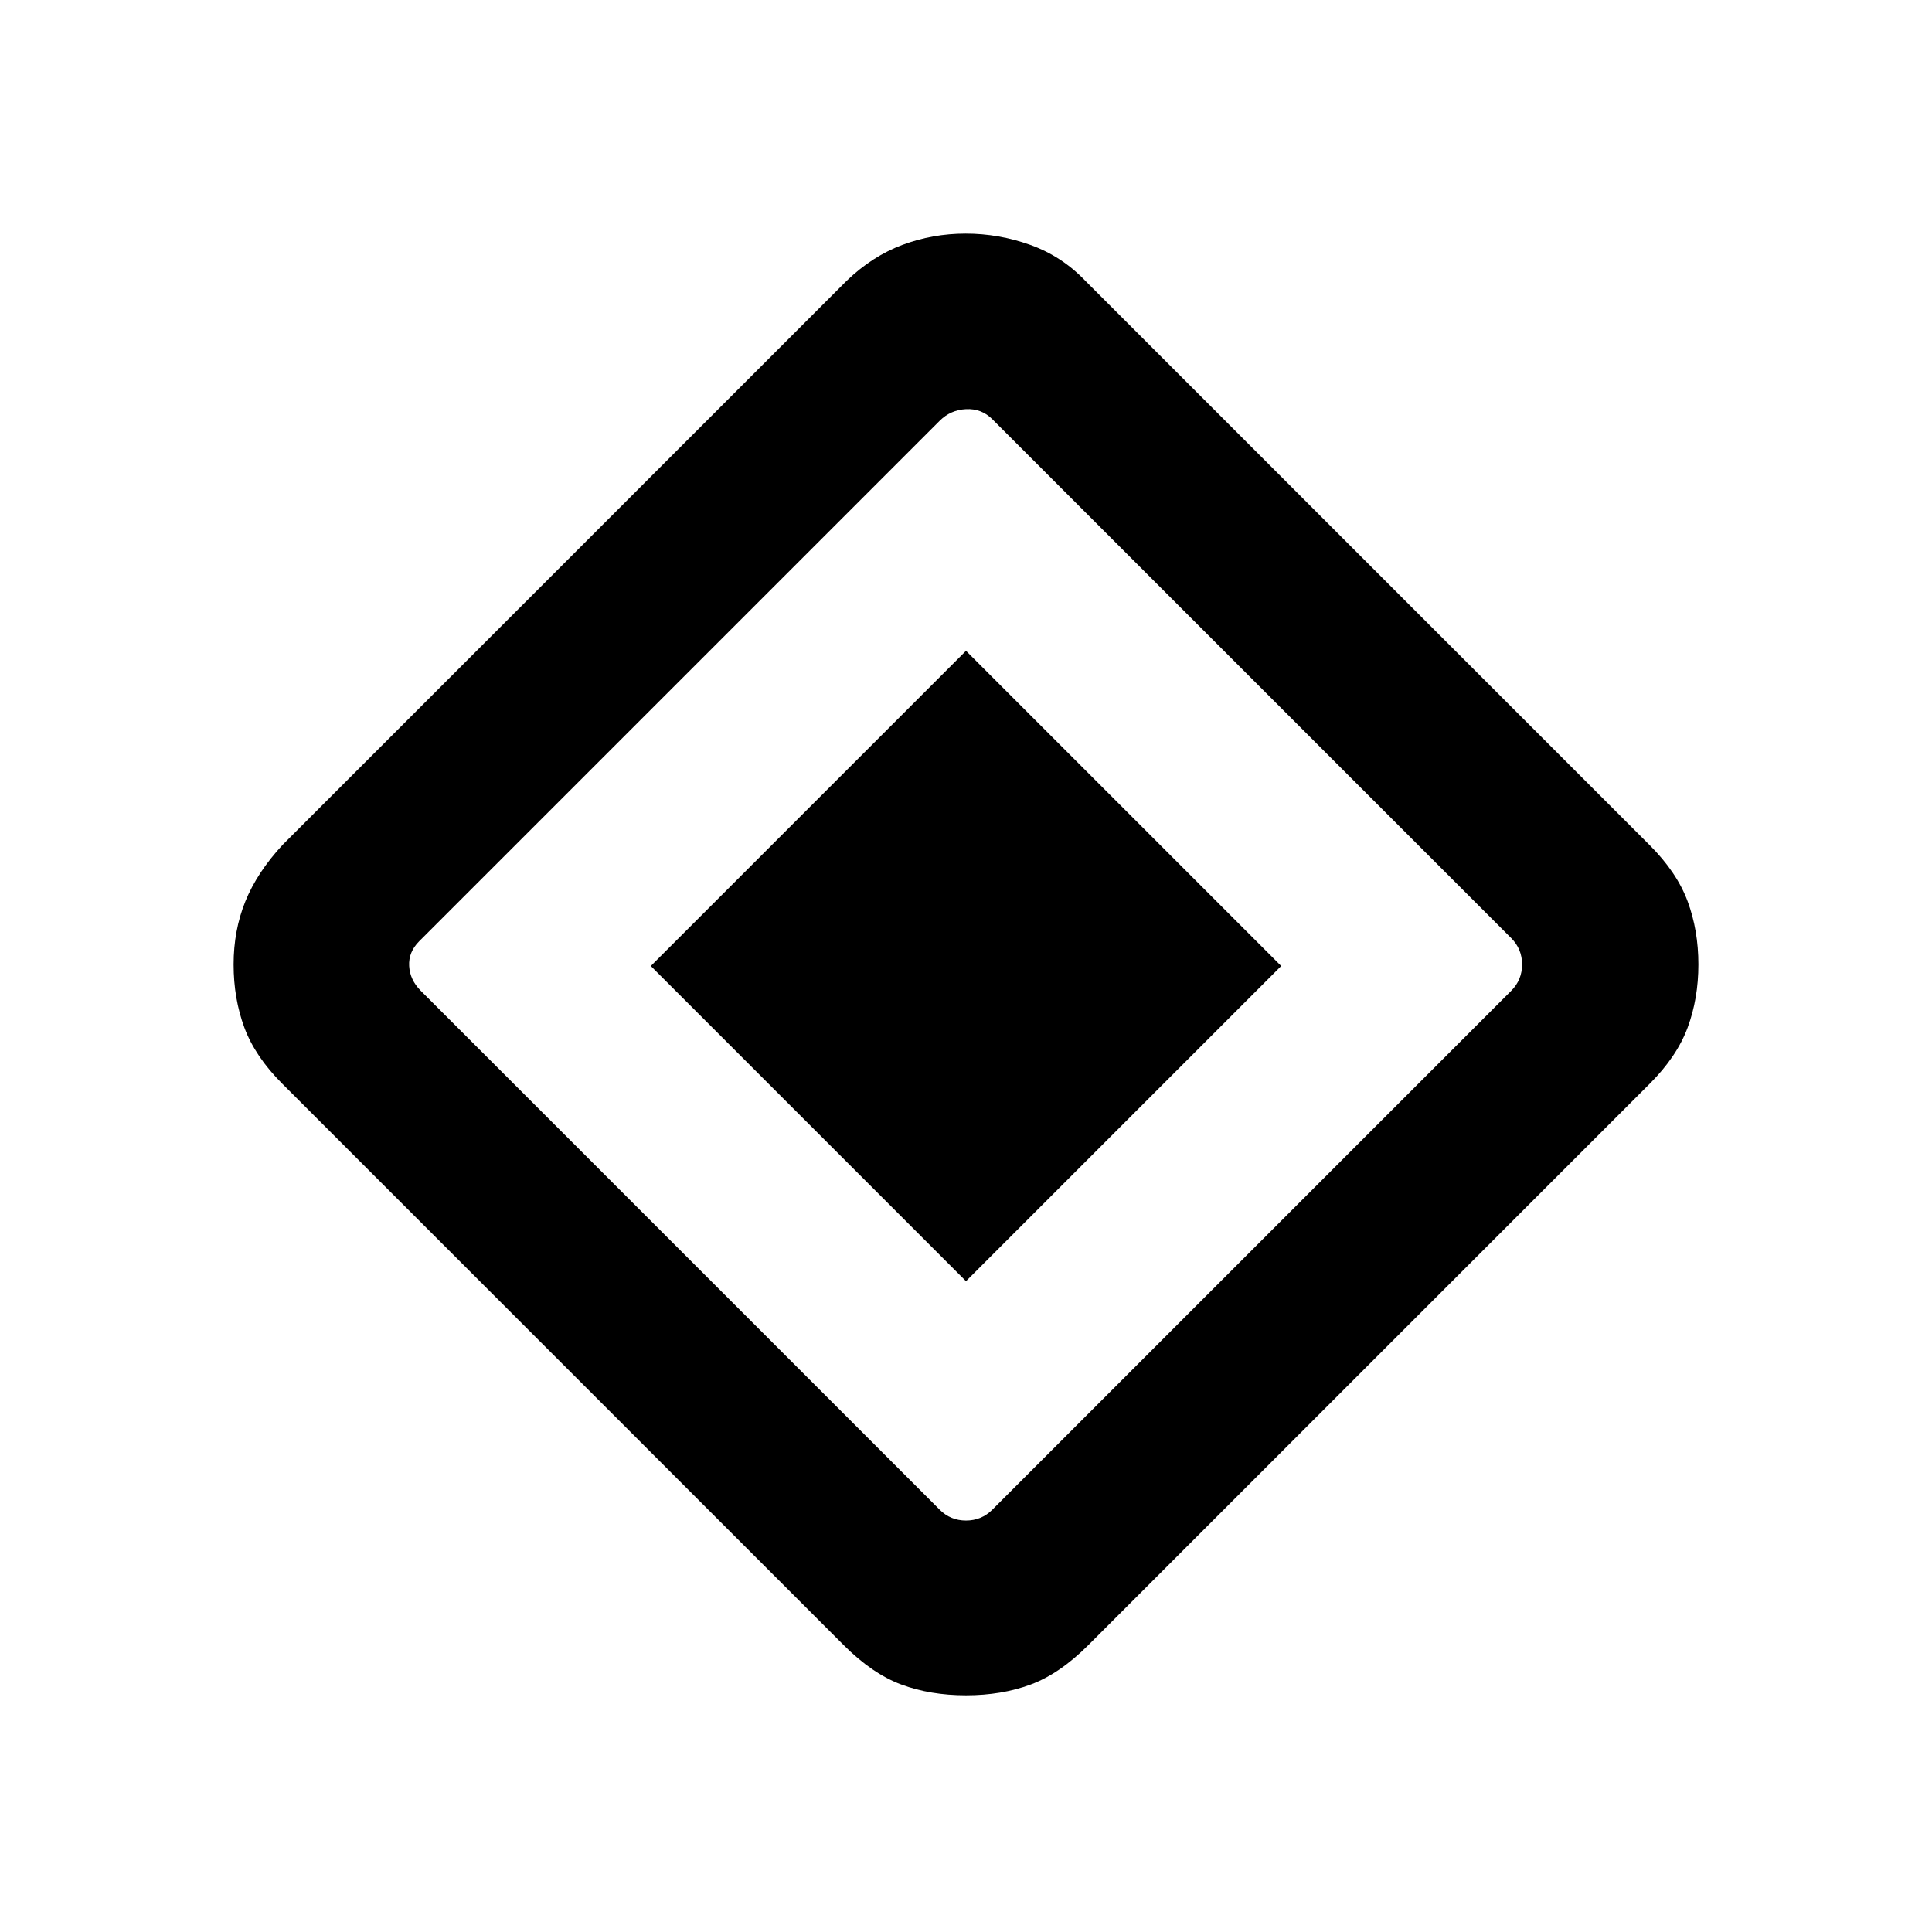 <svg xmlns="http://www.w3.org/2000/svg" height="20" viewBox="0 -960 960 960" width="20"><path d="M480-323.38 323.38-480 480-636.62 636.62-480 480-323.38Zm60.77 180.84q-14.23 14.23-28.65 19.58-14.43 5.35-32.12 5.35-17.69 0-32.12-5.35-14.42-5.35-28.65-19.58L140.24-421.53q-13.47-13.47-18.82-27.89-5.34-14.43-5.34-31.35t5.84-31.35q5.85-14.42 18.54-28.11l280.31-280.31q12.69-12.19 27.67-17.79 14.98-5.59 31.4-5.59 16.42 0 32.06 5.59 15.64 5.6 27.33 17.79l280.51 280.51q13.49 13.49 18.84 27.91 5.34 14.43 5.34 31.35t-5.34 31.35q-5.35 14.42-18.82 27.89L540.77-142.54Zm-47.69-67.31 257.84-257.84q5.39-5.39 5.39-13.08t-5.39-13.08L493.08-751.69q-5.39-5.39-13.08-5-7.69.38-13.08 5.77L208.31-492.31q-5.39 5.39-5 12.31.38 6.92 5.77 12.31l257.84 257.84q5.39 5.39 13.08 5.39t13.08-5.39Z"/></svg>